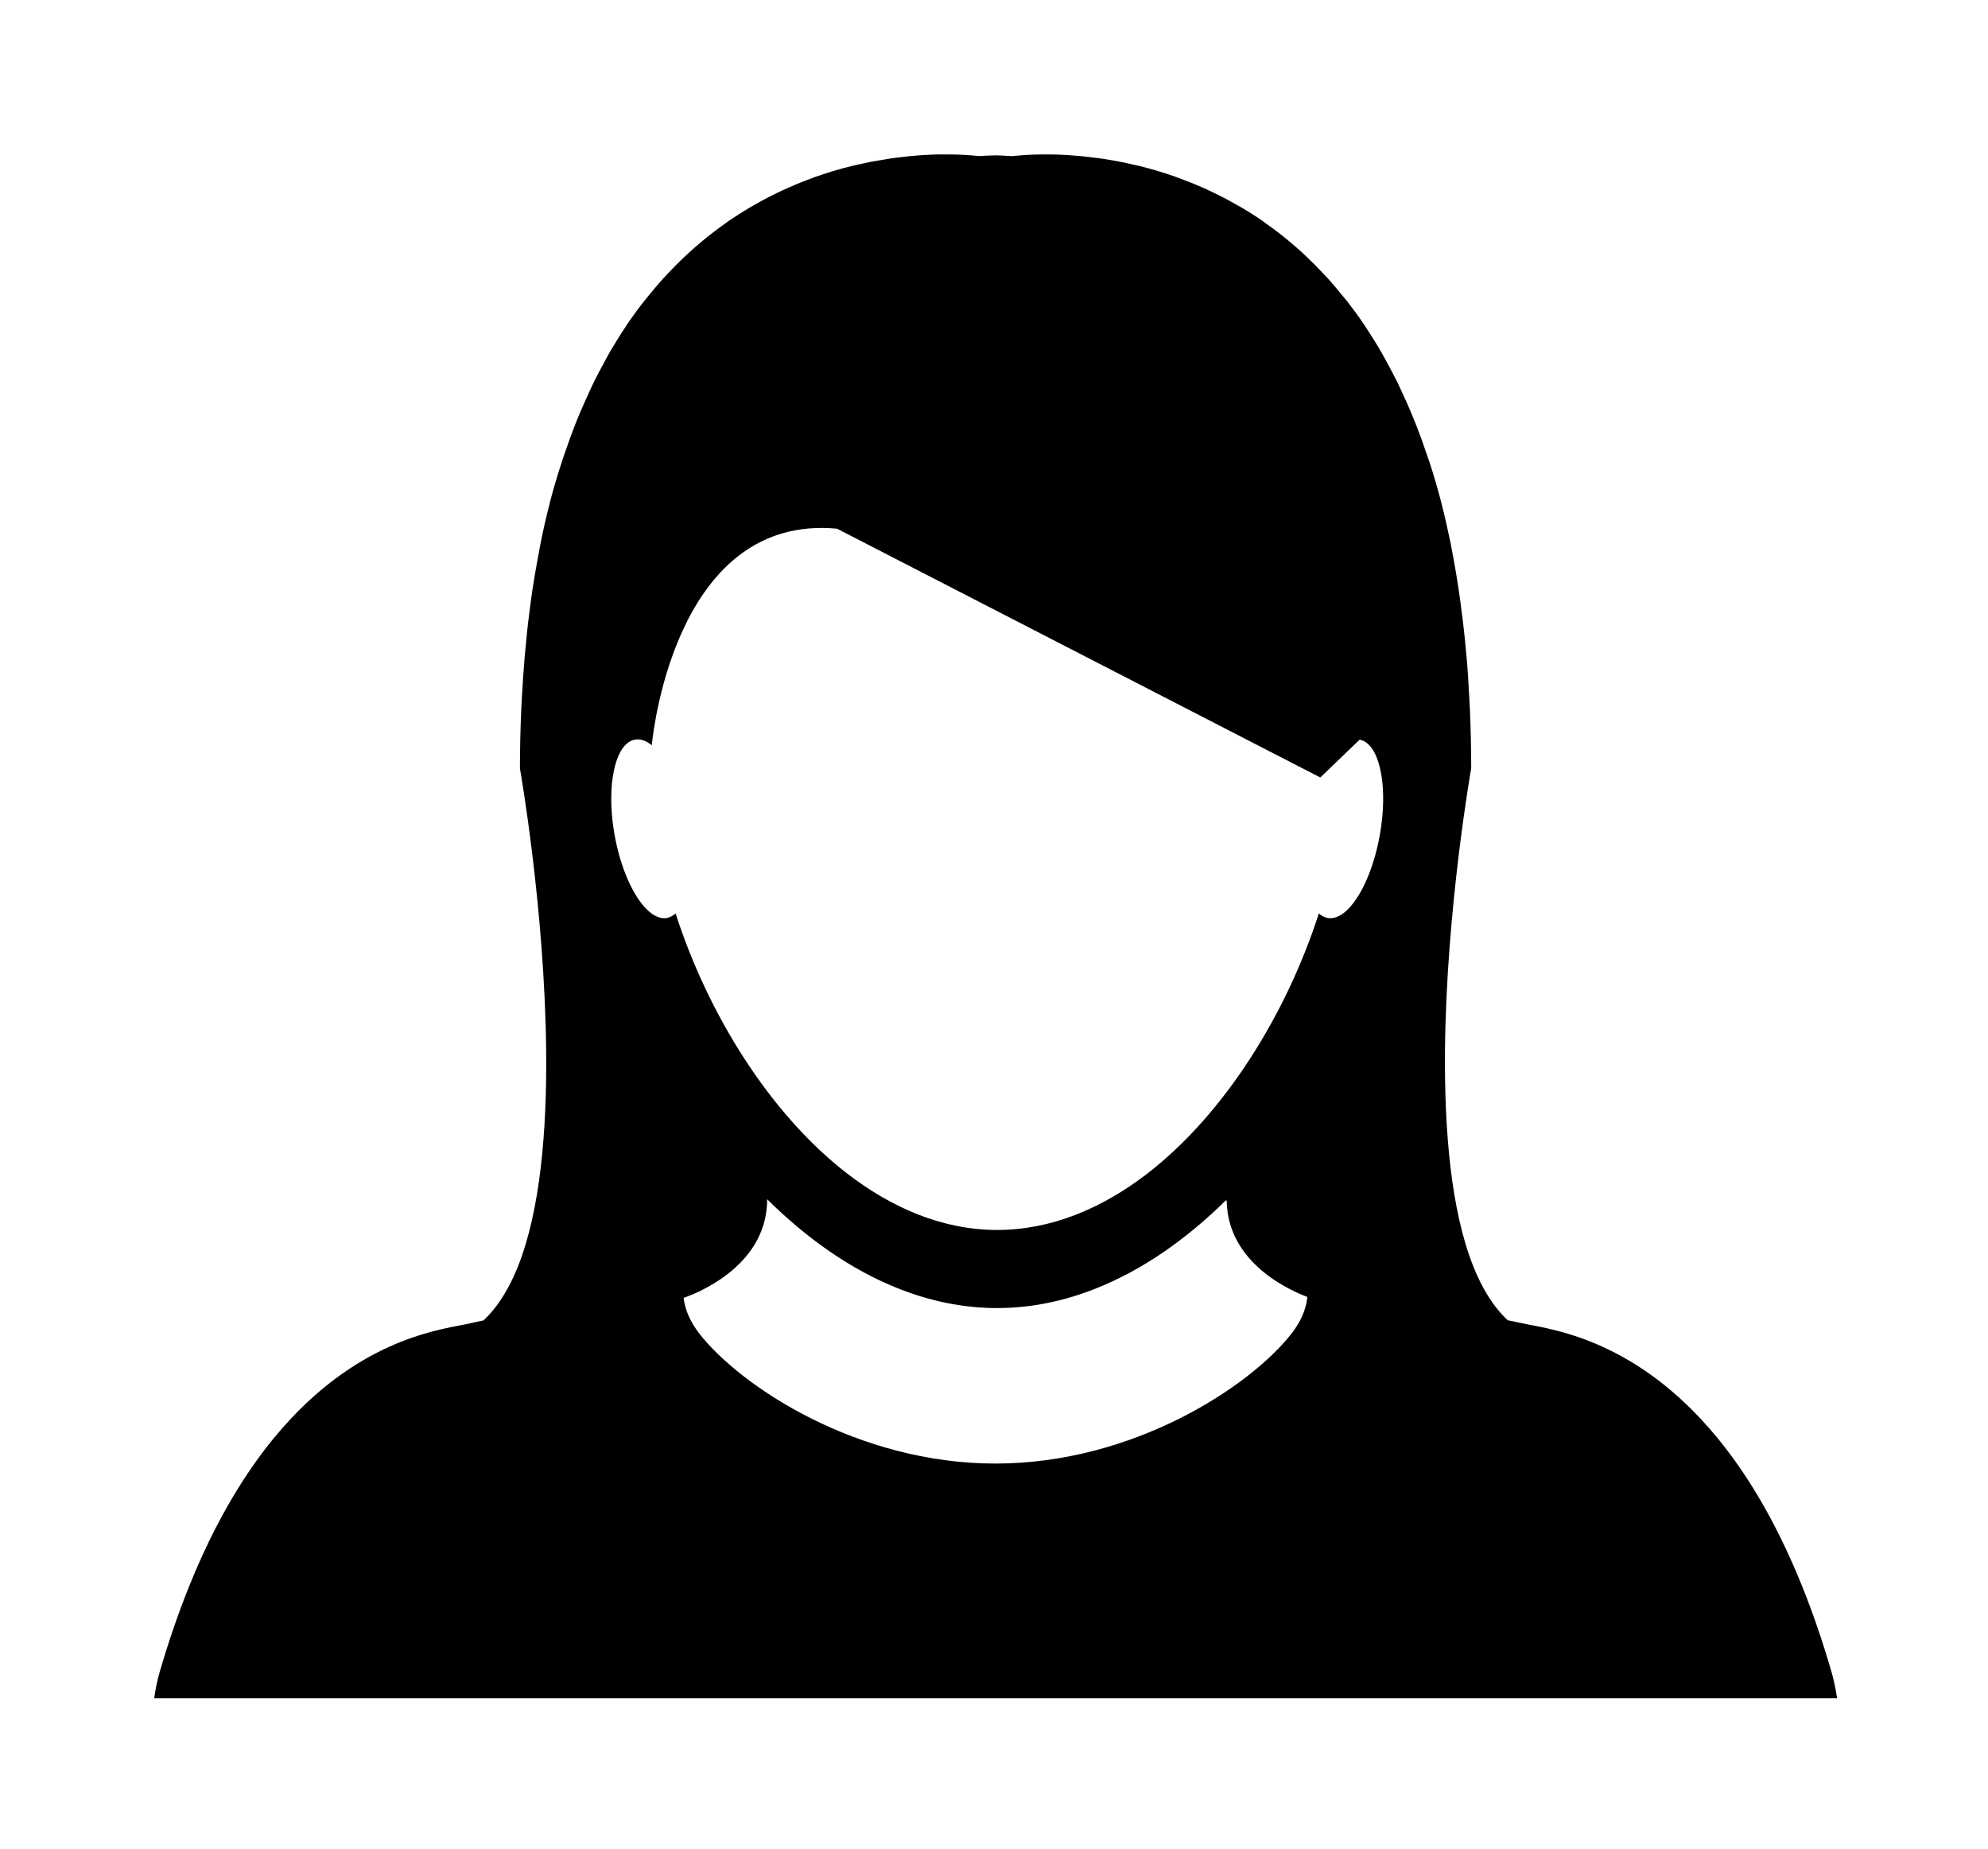 <?xml version="1.0" encoding="UTF-8" standalone="no"?>
<svg
   xmlns:dc="http://purl.org/dc/elements/1.1/"
   xmlns:cc="http://creativecommons.org/ns#"
   xmlns:rdf="http://www.w3.org/1999/02/22-rdf-syntax-ns#"
   xmlns:svg="http://www.w3.org/2000/svg"
   xmlns="http://www.w3.org/2000/svg"
   xmlns:sodipodi="http://sodipodi.sourceforge.net/DTD/sodipodi-0.dtd"
   xmlns:inkscape="http://www.inkscape.org/namespaces/inkscape"
   version="1.1"
   x="0px"
   y="0px"
   viewBox="0 0 22.858 21.26"
   enable-background="new 0 0 100 100"
   xml:space="preserve"
   id="svg2"
   inkscape:version="0.91 r13725"
   sodipodi:docname="Tenant_Icon.svg"
   width="6.451mm"
   height="6mm"><defs
     id="defs14" /><sodipodi:namedview
     pagecolor="#ffffff"
     bordercolor="#666666"
     borderopacity="1"
     objecttolerance="10"
     gridtolerance="10"
     guidetolerance="10"
     inkscape:pageopacity="0"
     inkscape:pageshadow="2"
     inkscape:window-width="1887"
     inkscape:window-height="1176"
     id="namedview12"
     showgrid="false"
     fit-margin-top="0.5"
     fit-margin-left="0.5"
     fit-margin-right="0.5"
     fit-margin-bottom="0.5"
     inkscape:zoom="1.888"
     inkscape:cx="-81.142482"
     inkscape:cy="30.550653"
     inkscape:window-x="1953"
     inkscape:window-y="24"
     inkscape:window-maximized="1"
     inkscape:current-layer="svg2"
     units="mm" /><g
     id="g4"
     transform="matrix(0.215,0,0,0.215,0.698,-0.101)"><path
       d="M 94.708,89.897 C 92.774,83.236 90.218,79.02 87.681,76.316 83.506,71.865 79.371,71.513 78.11,71.22 77.871,71.168 77.632,71.116 77.391,71.073 76.62,70.357 76.007,69.36 75.535,68.165 74.347,65.174 73.998,60.92 74.029,56.695 c 0.066,-7.607 1.403,-15.144 1.403,-15.144 0,0 0,0 0,-0.002 0,-1.053 -0.026,-2.064 -0.064,-3.053 -0.013,-0.313 -0.034,-0.61 -0.05,-0.916 -0.036,-0.668 -0.074,-1.326 -0.133,-1.964 -0.029,-0.336 -0.062,-0.661 -0.094,-0.991 -0.058,-0.589 -0.129,-1.163 -0.206,-1.724 -0.04,-0.314 -0.081,-0.629 -0.128,-0.936 -0.086,-0.574 -0.182,-1.135 -0.282,-1.681 -0.052,-0.25 -0.093,-0.51 -0.142,-0.76 -0.154,-0.745 -0.319,-1.471 -0.497,-2.167 -0.011,-0.025 -0.013,-0.051 -0.021,-0.081 -0.19,-0.73 -0.394,-1.422 -0.612,-2.09 -0.07,-0.199 -0.137,-0.39 -0.205,-0.583 -0.15,-0.46 -0.319,-0.914 -0.488,-1.349 -0.084,-0.219 -0.172,-0.435 -0.26,-0.643 -0.16,-0.394 -0.336,-0.777 -0.509,-1.147 -0.093,-0.204 -0.185,-0.407 -0.281,-0.602 -0.19,-0.375 -0.381,-0.737 -0.573,-1.086 -0.092,-0.165 -0.183,-0.332 -0.272,-0.49 -0.259,-0.45 -0.537,-0.886 -0.807,-1.299 -0.025,-0.041 -0.05,-0.086 -0.082,-0.129 -0.308,-0.456 -0.625,-0.888 -0.941,-1.295 -0.095,-0.12 -0.19,-0.231 -0.289,-0.345 -0.231,-0.285 -0.461,-0.561 -0.698,-0.825 -0.124,-0.13 -0.244,-0.254 -0.366,-0.387 -0.216,-0.233 -0.438,-0.456 -0.664,-0.672 -0.124,-0.122 -0.246,-0.24 -0.37,-0.354 -0.235,-0.214 -0.469,-0.413 -0.706,-0.612 -0.116,-0.096 -0.231,-0.195 -0.345,-0.285 -0.3,-0.235 -0.602,-0.462 -0.908,-0.674 C 64.392,12.37 64.338,12.329 64.293,12.298 63.939,12.051 63.58,11.824 63.223,11.61 63.119,11.55 63.015,11.494 62.914,11.437 62.659,11.287 62.402,11.148 62.156,11.021 62.021,10.95 61.892,10.888 61.761,10.824 61.531,10.713 61.308,10.605 61.08,10.505 60.945,10.447 60.816,10.392 60.684,10.336 60.453,10.237 60.228,10.152 59.995,10.066 59.877,10.021 59.753,9.974 59.641,9.931 59.373,9.835 59.101,9.747 58.842,9.668 58.769,9.647 58.692,9.619 58.623,9.599 58.291,9.501 57.971,9.415 57.653,9.336 57.547,9.31 57.45,9.291 57.347,9.27 57.13,9.221 56.914,9.169 56.706,9.129 56.584,9.106 56.462,9.082 56.347,9.063 56.163,9.03 55.979,9 55.806,8.972 55.684,8.953 55.566,8.936 55.457,8.923 55.285,8.9 55.112,8.878 54.945,8.861 54.834,8.85 54.728,8.836 54.626,8.825 54.45,8.81 54.281,8.793 54.114,8.782 54.026,8.778 53.94,8.767 53.863,8.763 53.63,8.748 53.416,8.743 53.206,8.733 53.11,8.73 53.026,8.73 52.93,8.73 c -0.103,0 -0.214,-0.002 -0.314,-0.002 -0.514,0 -0.925,0.02 -1.216,0.045 -0.041,0 -0.066,0.002 -0.099,0.007 -0.104,0.006 -0.188,0.015 -0.248,0.021 -0.023,0.002 -0.052,0.004 -0.067,0.009 -0.058,0.002 -0.092,0.009 -0.092,0.009 -0.3,-0.02 -0.598,-0.032 -0.891,-0.043 -0.293,0.008 -0.589,0.023 -0.891,0.039 0,0 -0.036,-0.002 -0.092,-0.009 C 49,8.804 48.973,8.802 48.956,8.8 48.898,8.794 48.809,8.785 48.708,8.777 48.68,8.775 48.648,8.775 48.609,8.773 48.316,8.747 47.907,8.728 47.393,8.728 c -0.103,0 -0.218,0 -0.328,0 -0.09,0 -0.167,0 -0.259,0.002 -0.21,0.007 -0.435,0.017 -0.666,0.03 -0.068,0.004 -0.146,0.011 -0.218,0.017 -0.173,0.011 -0.354,0.025 -0.544,0.047 -0.099,0.006 -0.199,0.02 -0.295,0.032 -0.178,0.02 -0.355,0.043 -0.542,0.066 -0.107,0.015 -0.214,0.032 -0.323,0.047 -0.195,0.03 -0.387,0.063 -0.589,0.101 -0.104,0.019 -0.212,0.036 -0.319,0.056 -0.233,0.047 -0.462,0.101 -0.707,0.152 -0.082,0.019 -0.159,0.039 -0.246,0.056 -0.328,0.077 -0.66,0.165 -0.994,0.268 -0.054,0.013 -0.107,0.034 -0.163,0.049 -0.278,0.088 -0.563,0.18 -0.85,0.28 -0.109,0.039 -0.221,0.082 -0.332,0.125 -0.24,0.09 -0.478,0.184 -0.719,0.285 -0.122,0.049 -0.246,0.103 -0.366,0.158 -0.24,0.101 -0.478,0.219 -0.719,0.334 -0.12,0.058 -0.242,0.116 -0.362,0.18 -0.264,0.137 -0.536,0.287 -0.803,0.443 -0.088,0.053 -0.18,0.098 -0.27,0.154 -0.36,0.216 -0.722,0.445 -1.086,0.696 -0.034,0.024 -0.066,0.049 -0.098,0.073 -0.321,0.225 -0.64,0.463 -0.957,0.715 -0.107,0.083 -0.214,0.176 -0.321,0.261 -0.246,0.204 -0.488,0.416 -0.73,0.634 -0.122,0.113 -0.242,0.229 -0.36,0.34 -0.233,0.221 -0.458,0.452 -0.685,0.692 -0.116,0.122 -0.231,0.244 -0.345,0.368 -0.244,0.27 -0.484,0.555 -0.722,0.846 -0.088,0.109 -0.176,0.21 -0.263,0.323 -0.326,0.411 -0.643,0.844 -0.953,1.304 -0.023,0.035 -0.042,0.073 -0.064,0.103 -0.283,0.422 -0.553,0.865 -0.829,1.328 -0.088,0.152 -0.169,0.317 -0.259,0.475 -0.195,0.357 -0.392,0.724 -0.58,1.103 -0.097,0.195 -0.187,0.392 -0.278,0.593 -0.173,0.377 -0.345,0.765 -0.516,1.163 -0.083,0.21 -0.173,0.417 -0.255,0.632 -0.171,0.441 -0.336,0.899 -0.495,1.368 -0.062,0.19 -0.135,0.37 -0.192,0.565 -0.221,0.672 -0.428,1.368 -0.619,2.096 -0.006,0.028 -0.015,0.06 -0.019,0.088 -0.178,0.694 -0.347,1.417 -0.495,2.163 -0.047,0.246 -0.09,0.503 -0.139,0.75 -0.101,0.546 -0.199,1.111 -0.287,1.687 -0.047,0.304 -0.085,0.619 -0.128,0.932 -0.075,0.561 -0.146,1.135 -0.199,1.728 -0.036,0.33 -0.066,0.655 -0.096,0.994 -0.051,0.634 -0.099,1.291 -0.135,1.957 -0.017,0.308 -0.039,0.606 -0.049,0.923 -0.041,0.987 -0.066,2 -0.066,3.051 0,0 0,0 0,0.002 0,0 1.334,7.539 1.402,15.144 0.041,4.227 -0.313,8.477 -1.503,11.474 -0.478,1.192 -1.083,2.192 -1.856,2.901 -0.249,0.047 -0.482,0.099 -0.715,0.154 -1.267,0.293 -5.397,0.643 -9.573,5.092 -2.54,2.708 -5.096,6.931 -7.031,13.585 -0.13,0.45 -0.217,0.906 -0.282,1.366 l 90,0 C 94.926,90.81 94.836,90.35 94.708,89.897 Z M 66.665,69.876 c -0.077,0.662 -0.374,1.304 -0.846,1.912 -2.222,2.841 -8.47,6.945 -15.827,6.945 -7.361,0 -13.609,-4.1 -15.836,-6.945 -0.469,-0.608 -0.764,-1.246 -0.844,-1.912 l 0,-0.002 c 0.109,-0.041 0.362,-0.129 0.7,-0.283 0.137,-0.058 0.292,-0.135 0.443,-0.22 1.347,-0.705 3.325,-2.178 3.325,-4.771 l 0.002,0 c 2.122,2.101 4.488,3.772 7.01,4.771 1.696,0.674 3.466,1.047 5.284,1.047 1.82,0 3.589,-0.373 5.284,-1.047 2.501,-0.989 4.837,-2.634 6.952,-4.713 0.016,0.009 0.03,0.015 0.045,0.023 0.05,3.338 3.404,4.803 4.311,5.141 0.004,0.011 0.002,0.031 -0.003,0.054 z m 3.878,-24.749 c -0.334,1.882 -1.068,3.434 -1.846,4.098 -0.314,0.261 -0.636,0.385 -0.938,0.334 -0.172,-0.03 -0.334,-0.114 -0.474,-0.247 -1.726,5.361 -5.019,10.704 -9.177,13.917 -2.428,1.869 -5.147,3.012 -8.025,3.012 -2.893,0 -5.629,-1.158 -8.068,-3.051 -4.136,-3.214 -7.417,-8.539 -9.132,-13.878 -0.141,0.129 -0.293,0.214 -0.469,0.247 -0.351,0.062 -0.73,-0.116 -1.088,-0.476 -0.724,-0.728 -1.387,-2.197 -1.704,-3.957 -0.416,-2.319 -0.085,-4.366 0.732,-4.953 0.111,-0.079 0.233,-0.133 0.362,-0.154 0.291,-0.049 0.597,0.06 0.895,0.302 0,0 0,-0.021 0.006,-0.066 0.103,-1.006 1.443,-12.299 9.898,-11.515 l 25.847,13.305 2.101,-2.021 c 0.068,0.013 0.144,0.037 0.208,0.066 0.917,0.434 1.315,2.584 0.872,5.037 z"
       id="path6"
       inkscape:connector-curvature="0"
       style="fill:#000000" /></g></svg>